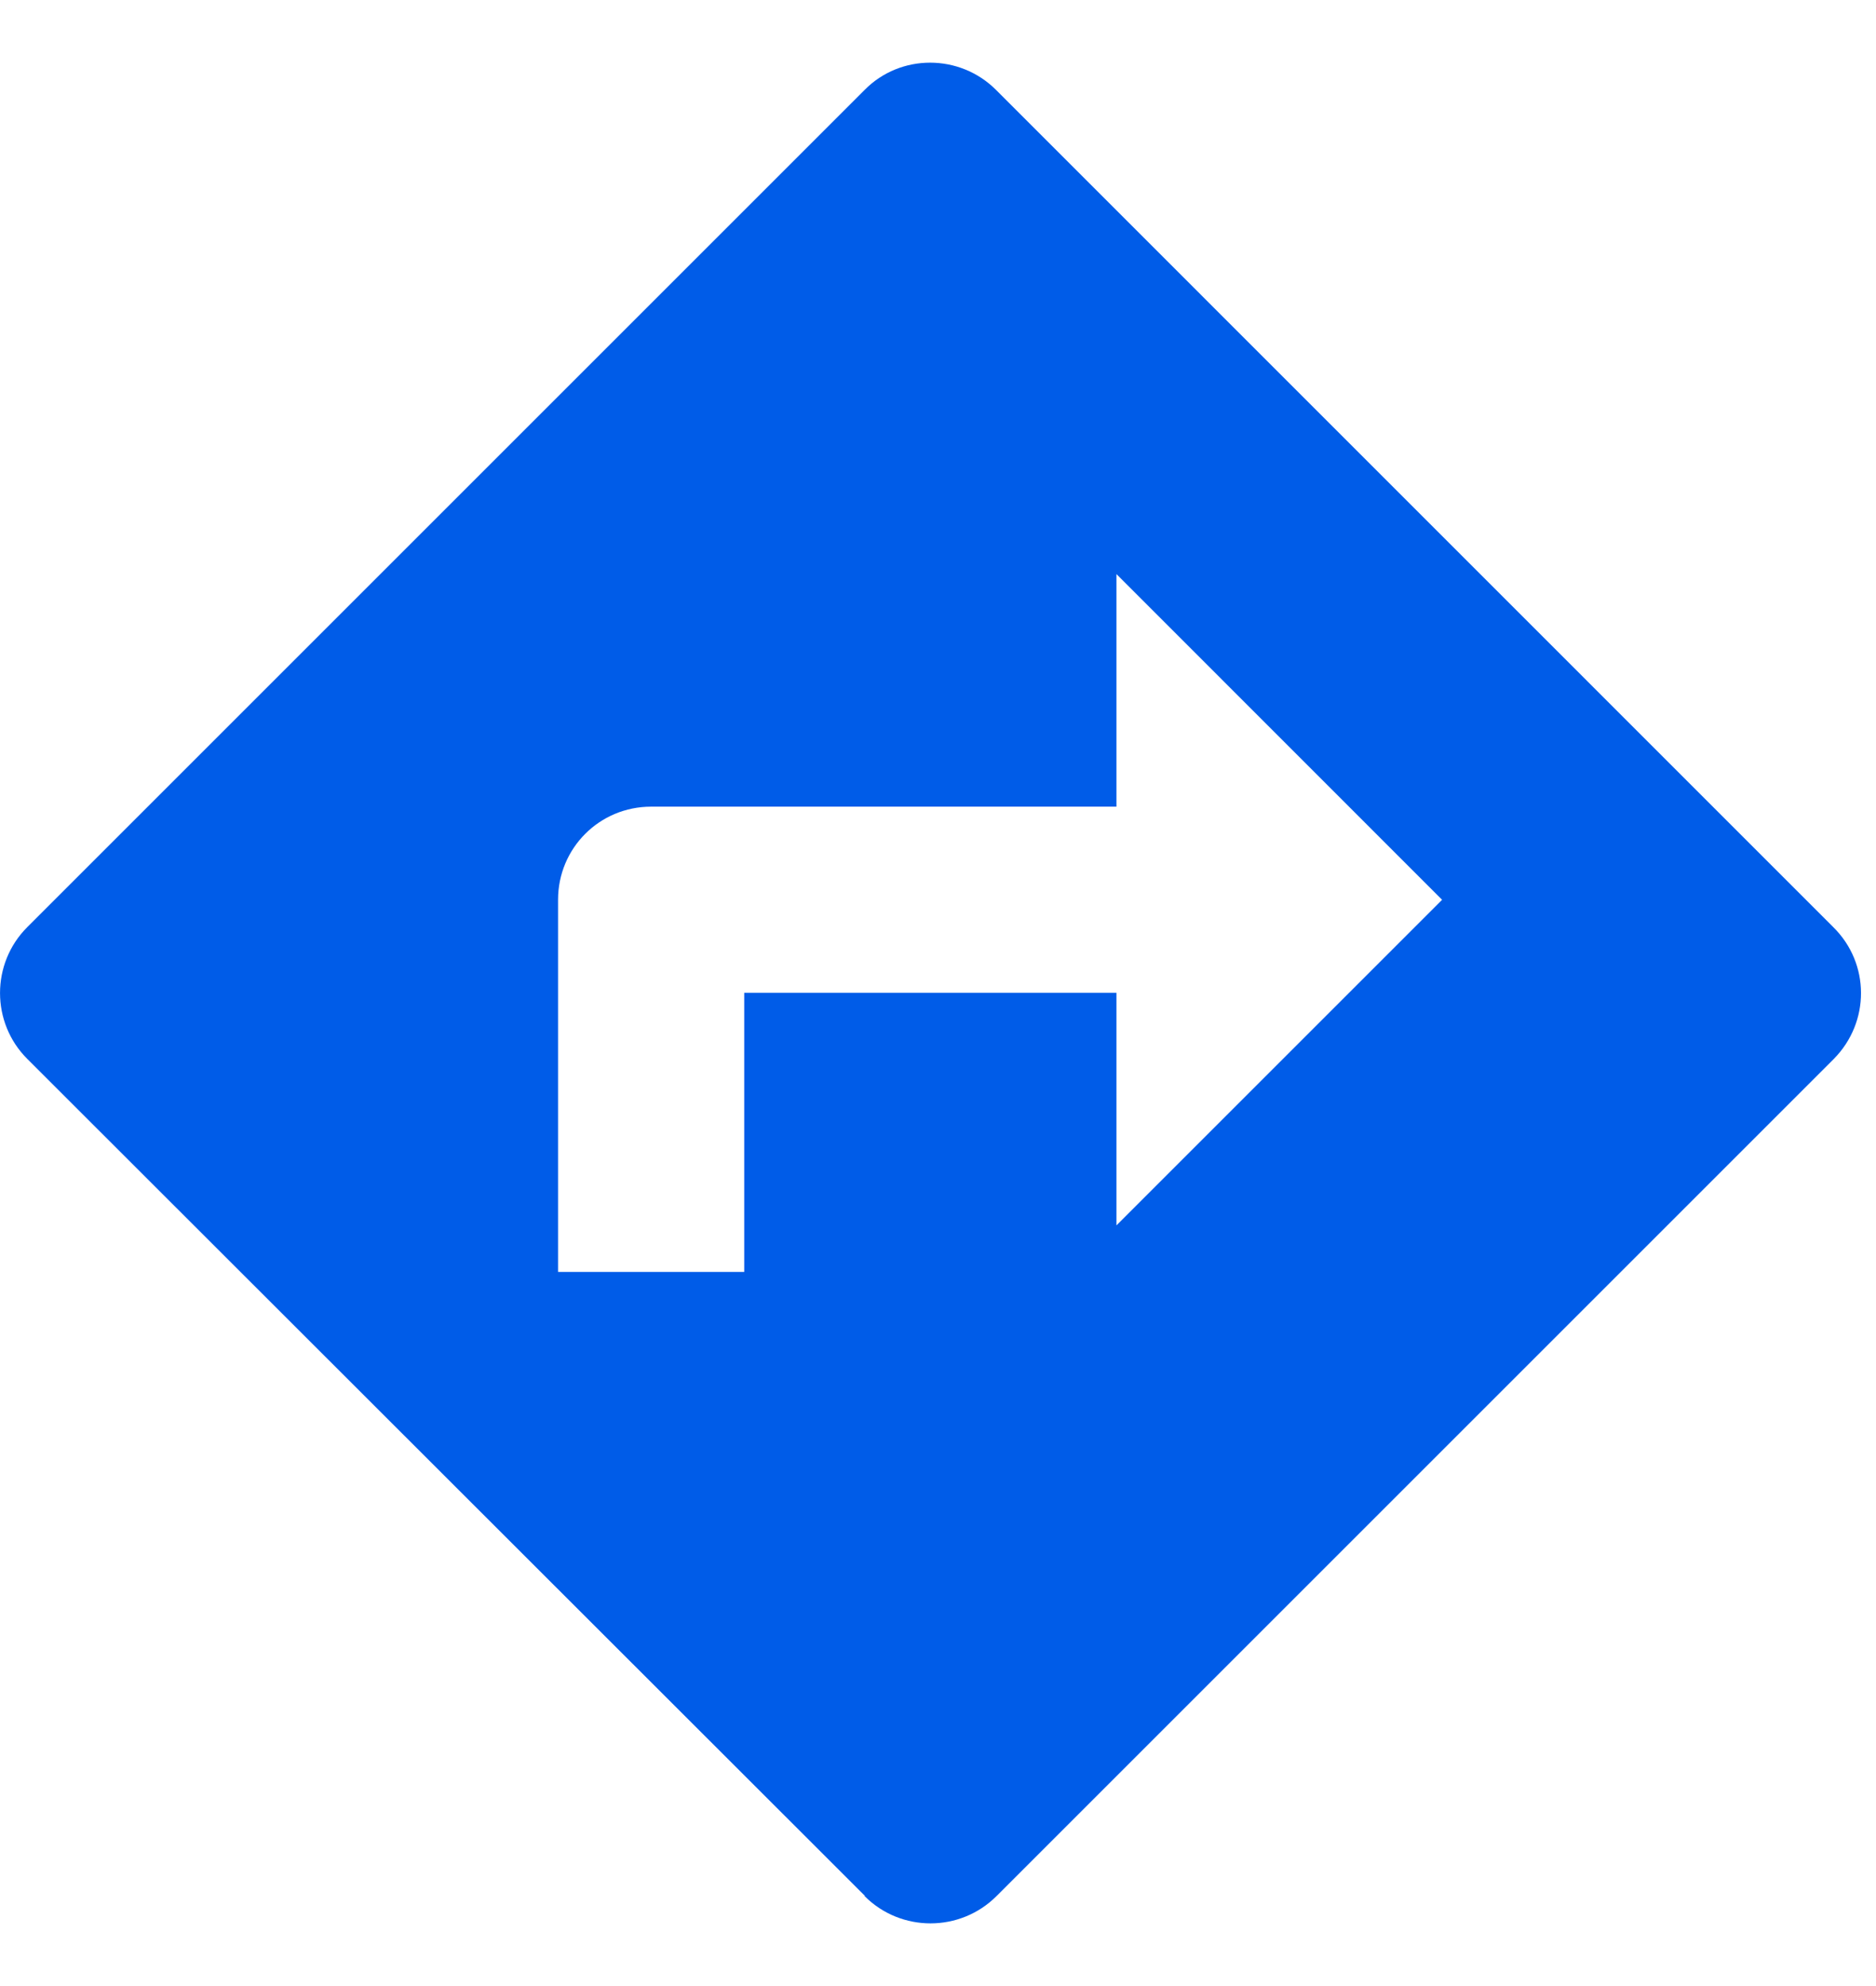 <svg width="17" height="18" viewBox="0 0 17 18" fill="none" xmlns="http://www.w3.org/2000/svg">
<path id="Vector" d="M16.613 8.403L9.025 0.814C8.696 0.486 8.16 0.486 7.836 0.814L0.247 8.403C-0.082 8.732 -0.082 9.268 0.247 9.597L7.836 17.181V17.186C8.164 17.514 8.7 17.514 9.029 17.186L16.618 9.597C16.947 9.264 16.947 8.732 16.613 8.403ZM10.117 11.106V8.998H6.744V11.528H5.057V8.155C5.057 7.687 5.432 7.311 5.9 7.311H10.117V5.203L13.068 8.155L10.117 11.106Z" fill="#005CE8"/>
</svg>
